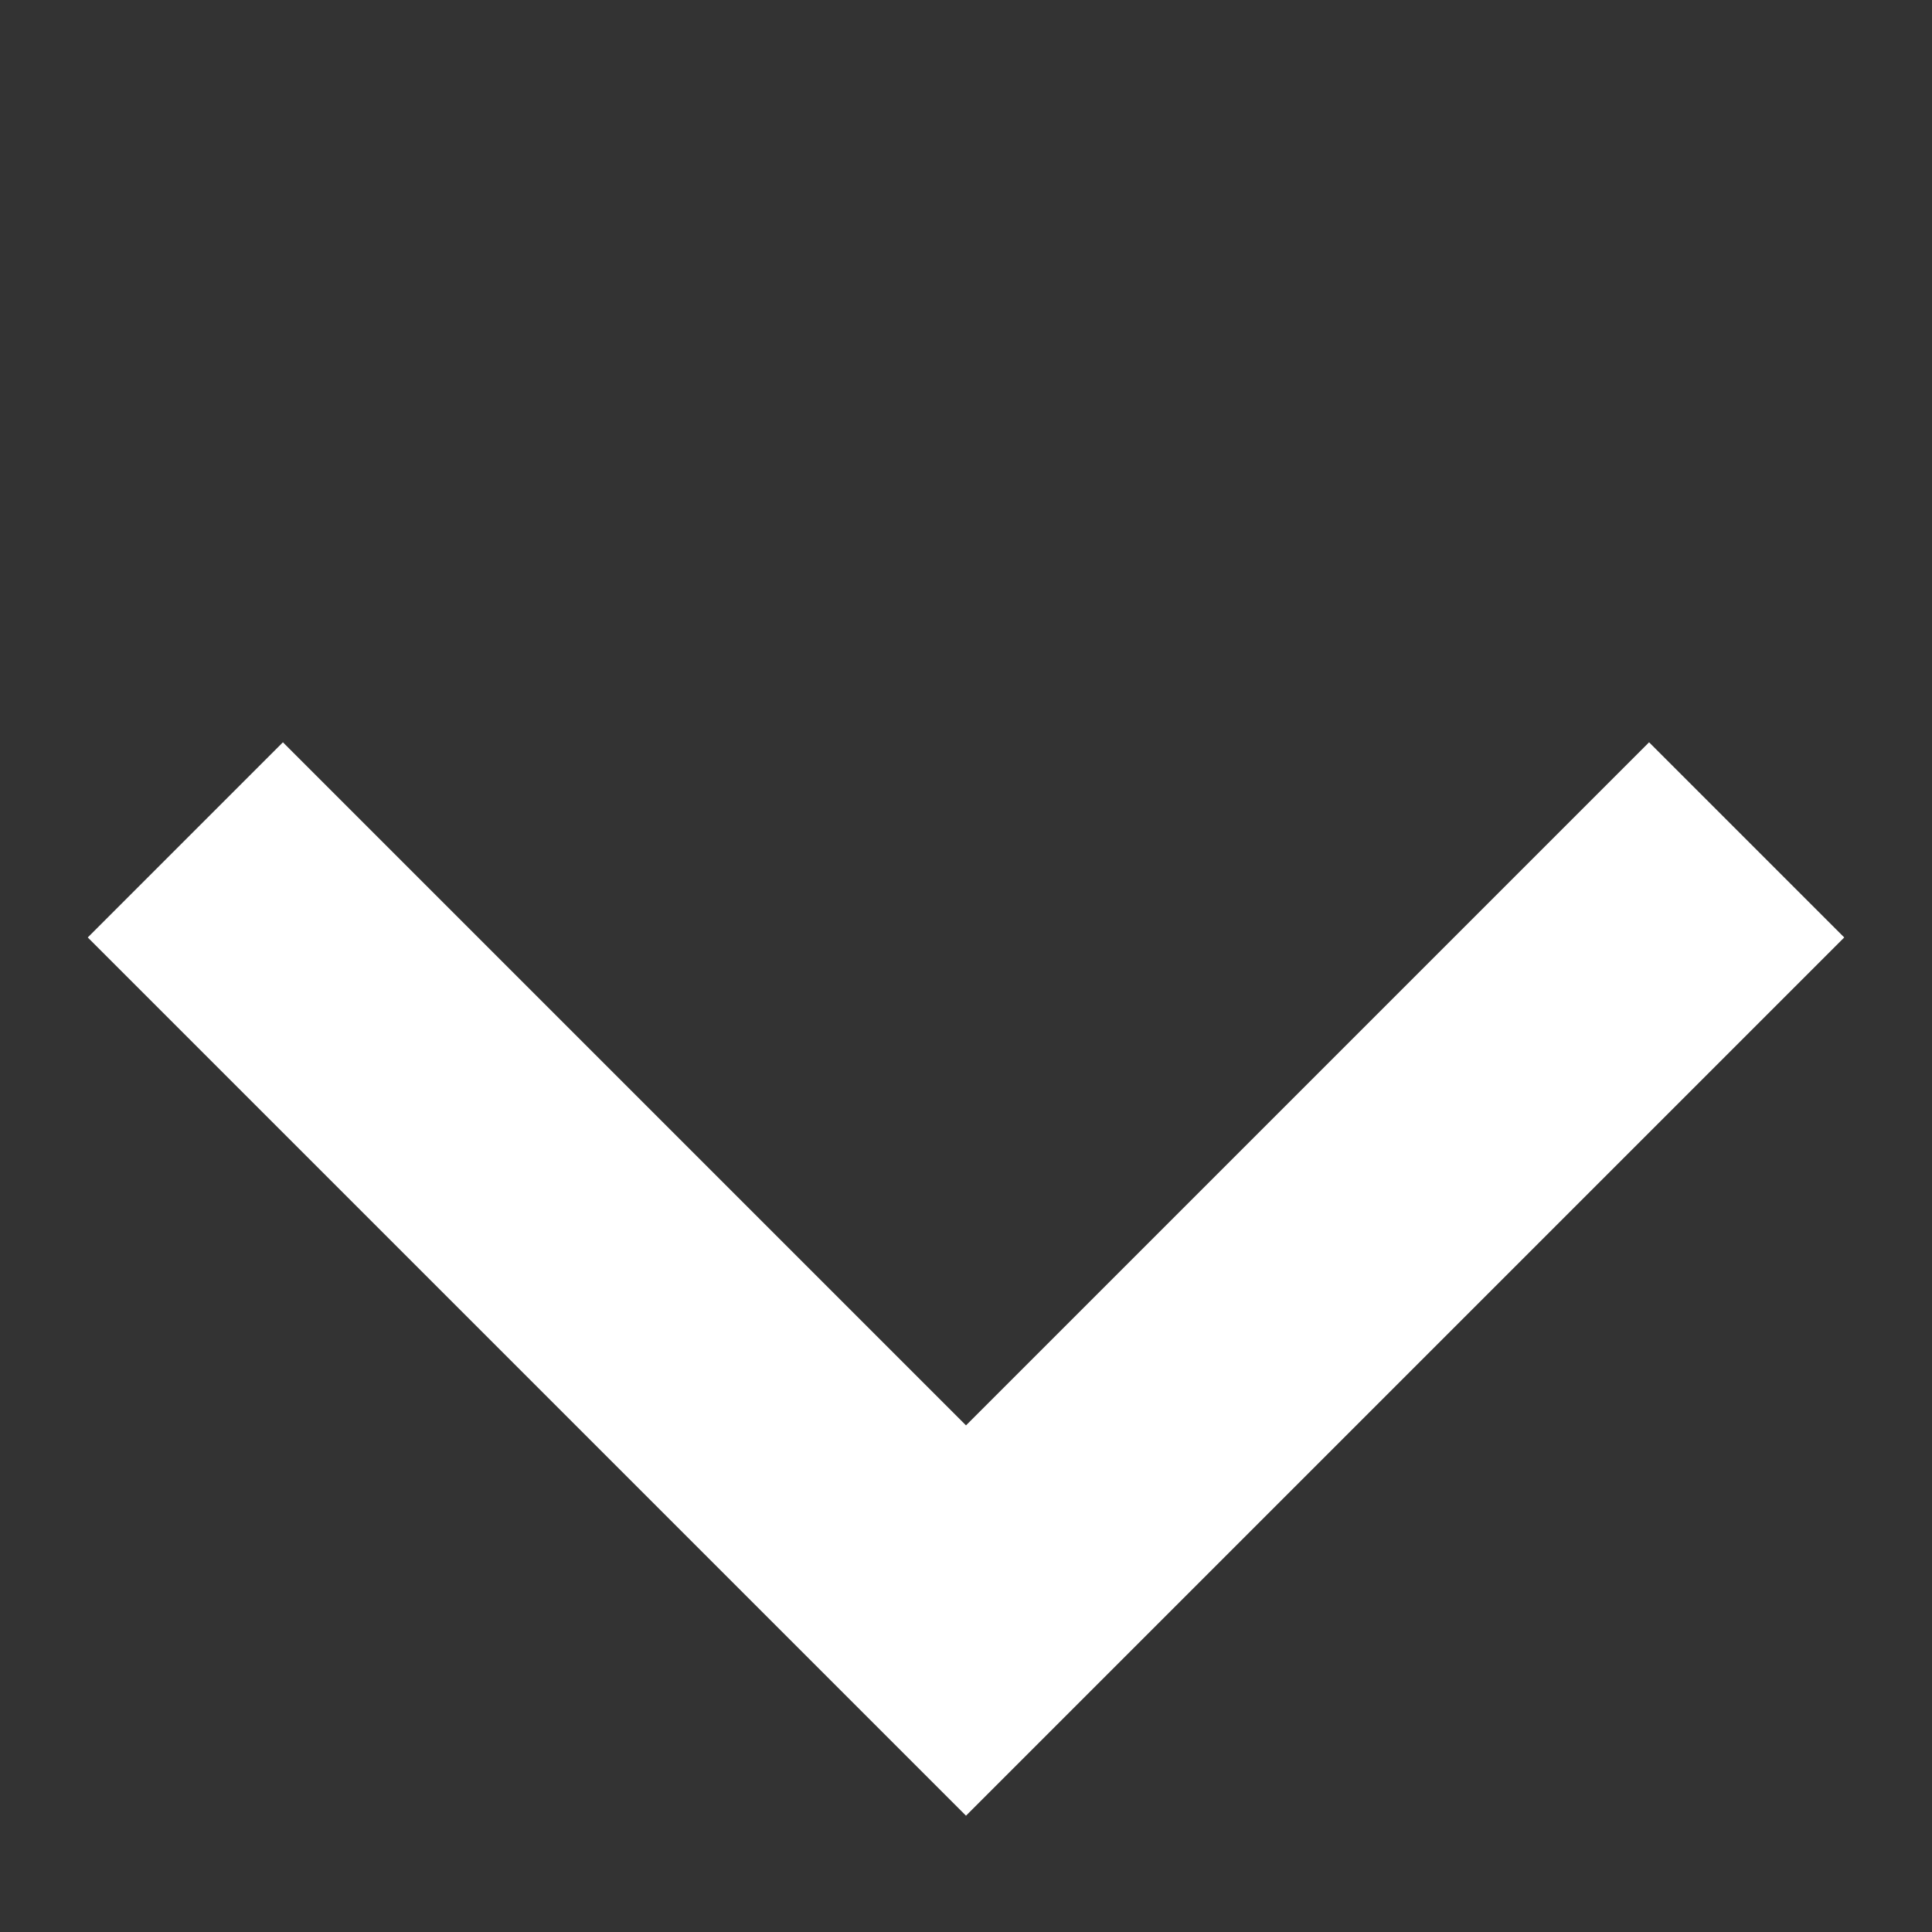 <svg width="14" height="14" viewBox="0 0 14 14" fill="none" xmlns="http://www.w3.org/2000/svg">
<rect x="0" y="0" width="14" height="14" fill="#333333" stroke="none"/>
<path d="M12.657 6.086L7 11.743L1.343 6.086" stroke="#fff" stroke-width="2"/>
</svg>
